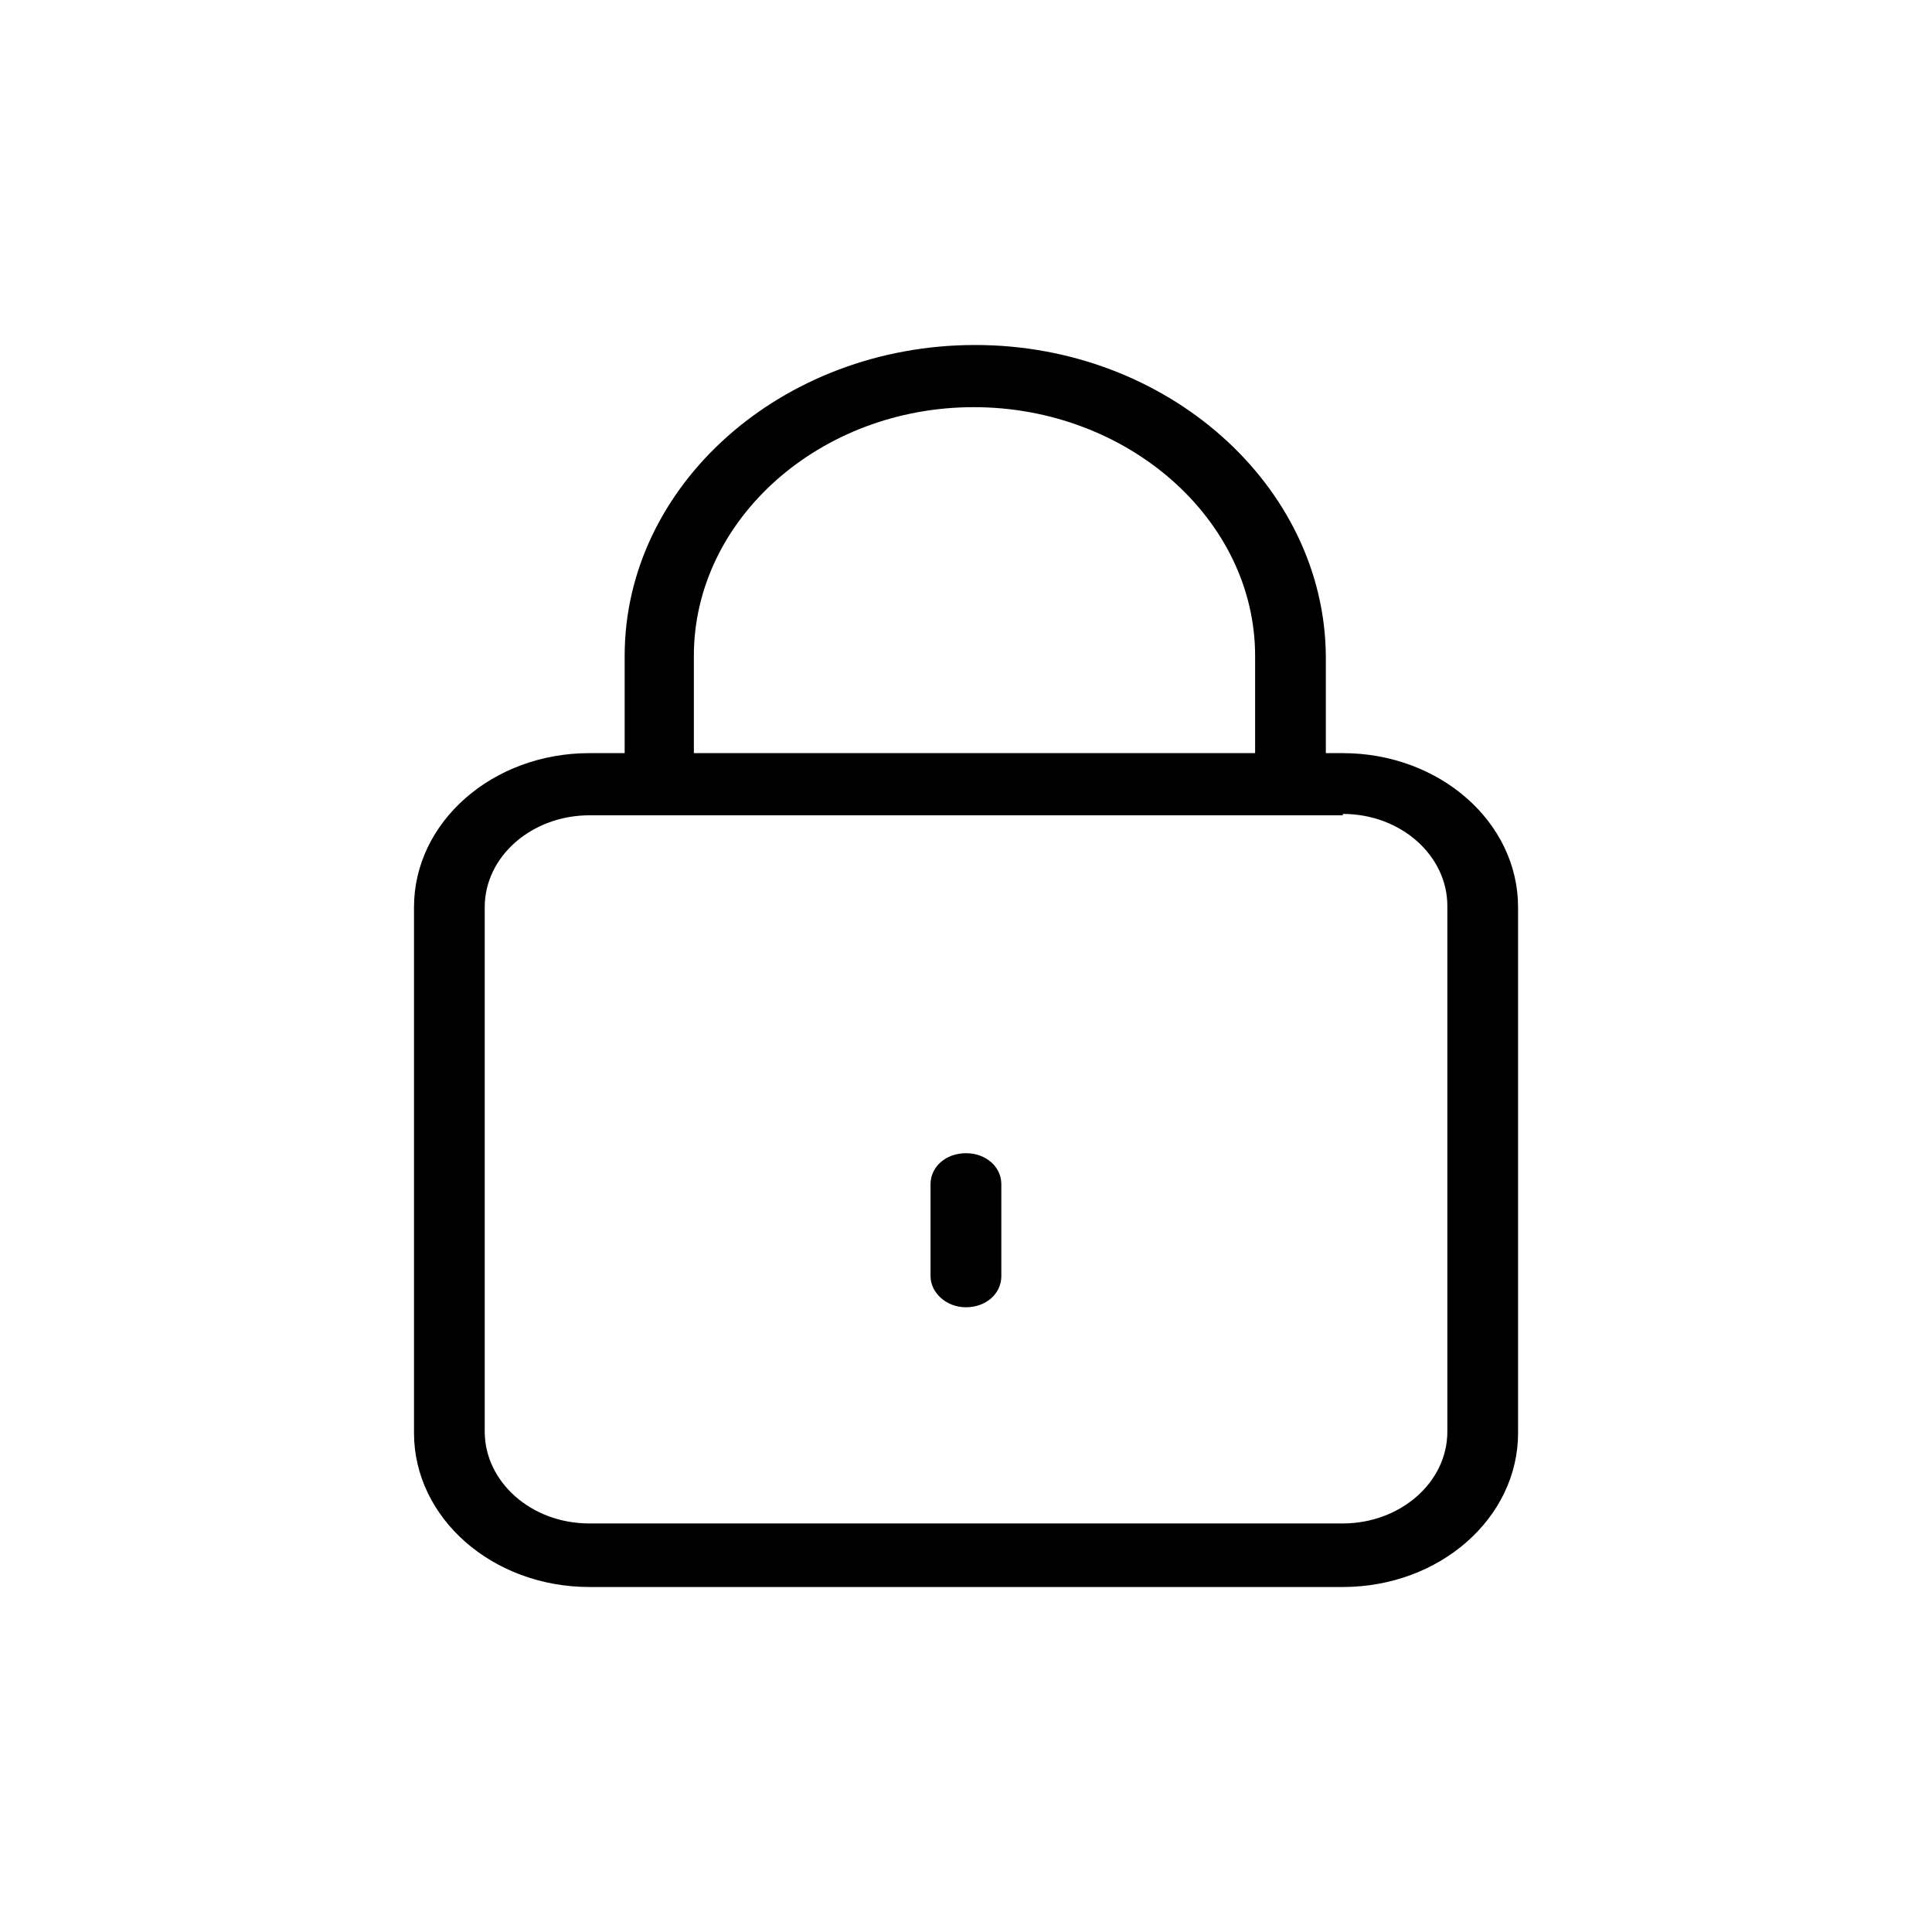 <svg width="28" height="28" viewBox="0 0 28 28" fill="none" xmlns="http://www.w3.org/2000/svg">
<path fill-rule="evenodd" clip-rule="evenodd" d="M9.053 9.505C9.053 7.037 11.326 5 14.134 5C16.92 5 19.193 7.037 19.215 9.505V10.915H19.461C20.865 10.915 22.001 11.914 22.001 13.148V20.767C22.001 22.001 20.865 23 19.461 23H8.541C7.137 23 6 22.001 6 20.767V13.148C6 11.914 7.137 10.915 8.541 10.915H9.053V9.505ZM14.112 5.901C11.883 5.901 10.056 7.527 10.056 9.505V10.915H18.19V9.505C18.19 7.527 16.341 5.901 14.112 5.901ZM20.976 13.128C20.976 12.404 20.308 11.796 19.461 11.796V11.816H8.541C7.716 11.816 7.025 12.404 7.025 13.148V20.748C7.025 21.472 7.694 22.079 8.541 22.079H19.461C20.285 22.079 20.976 21.492 20.976 20.748V13.128ZM14.512 18.495C14.512 18.75 14.289 18.946 13.999 18.946C13.709 18.946 13.486 18.73 13.486 18.495V17.163C13.486 16.909 13.709 16.713 13.999 16.713C14.289 16.713 14.512 16.909 14.512 17.163V18.495Z" fill="black"/>
</svg>
